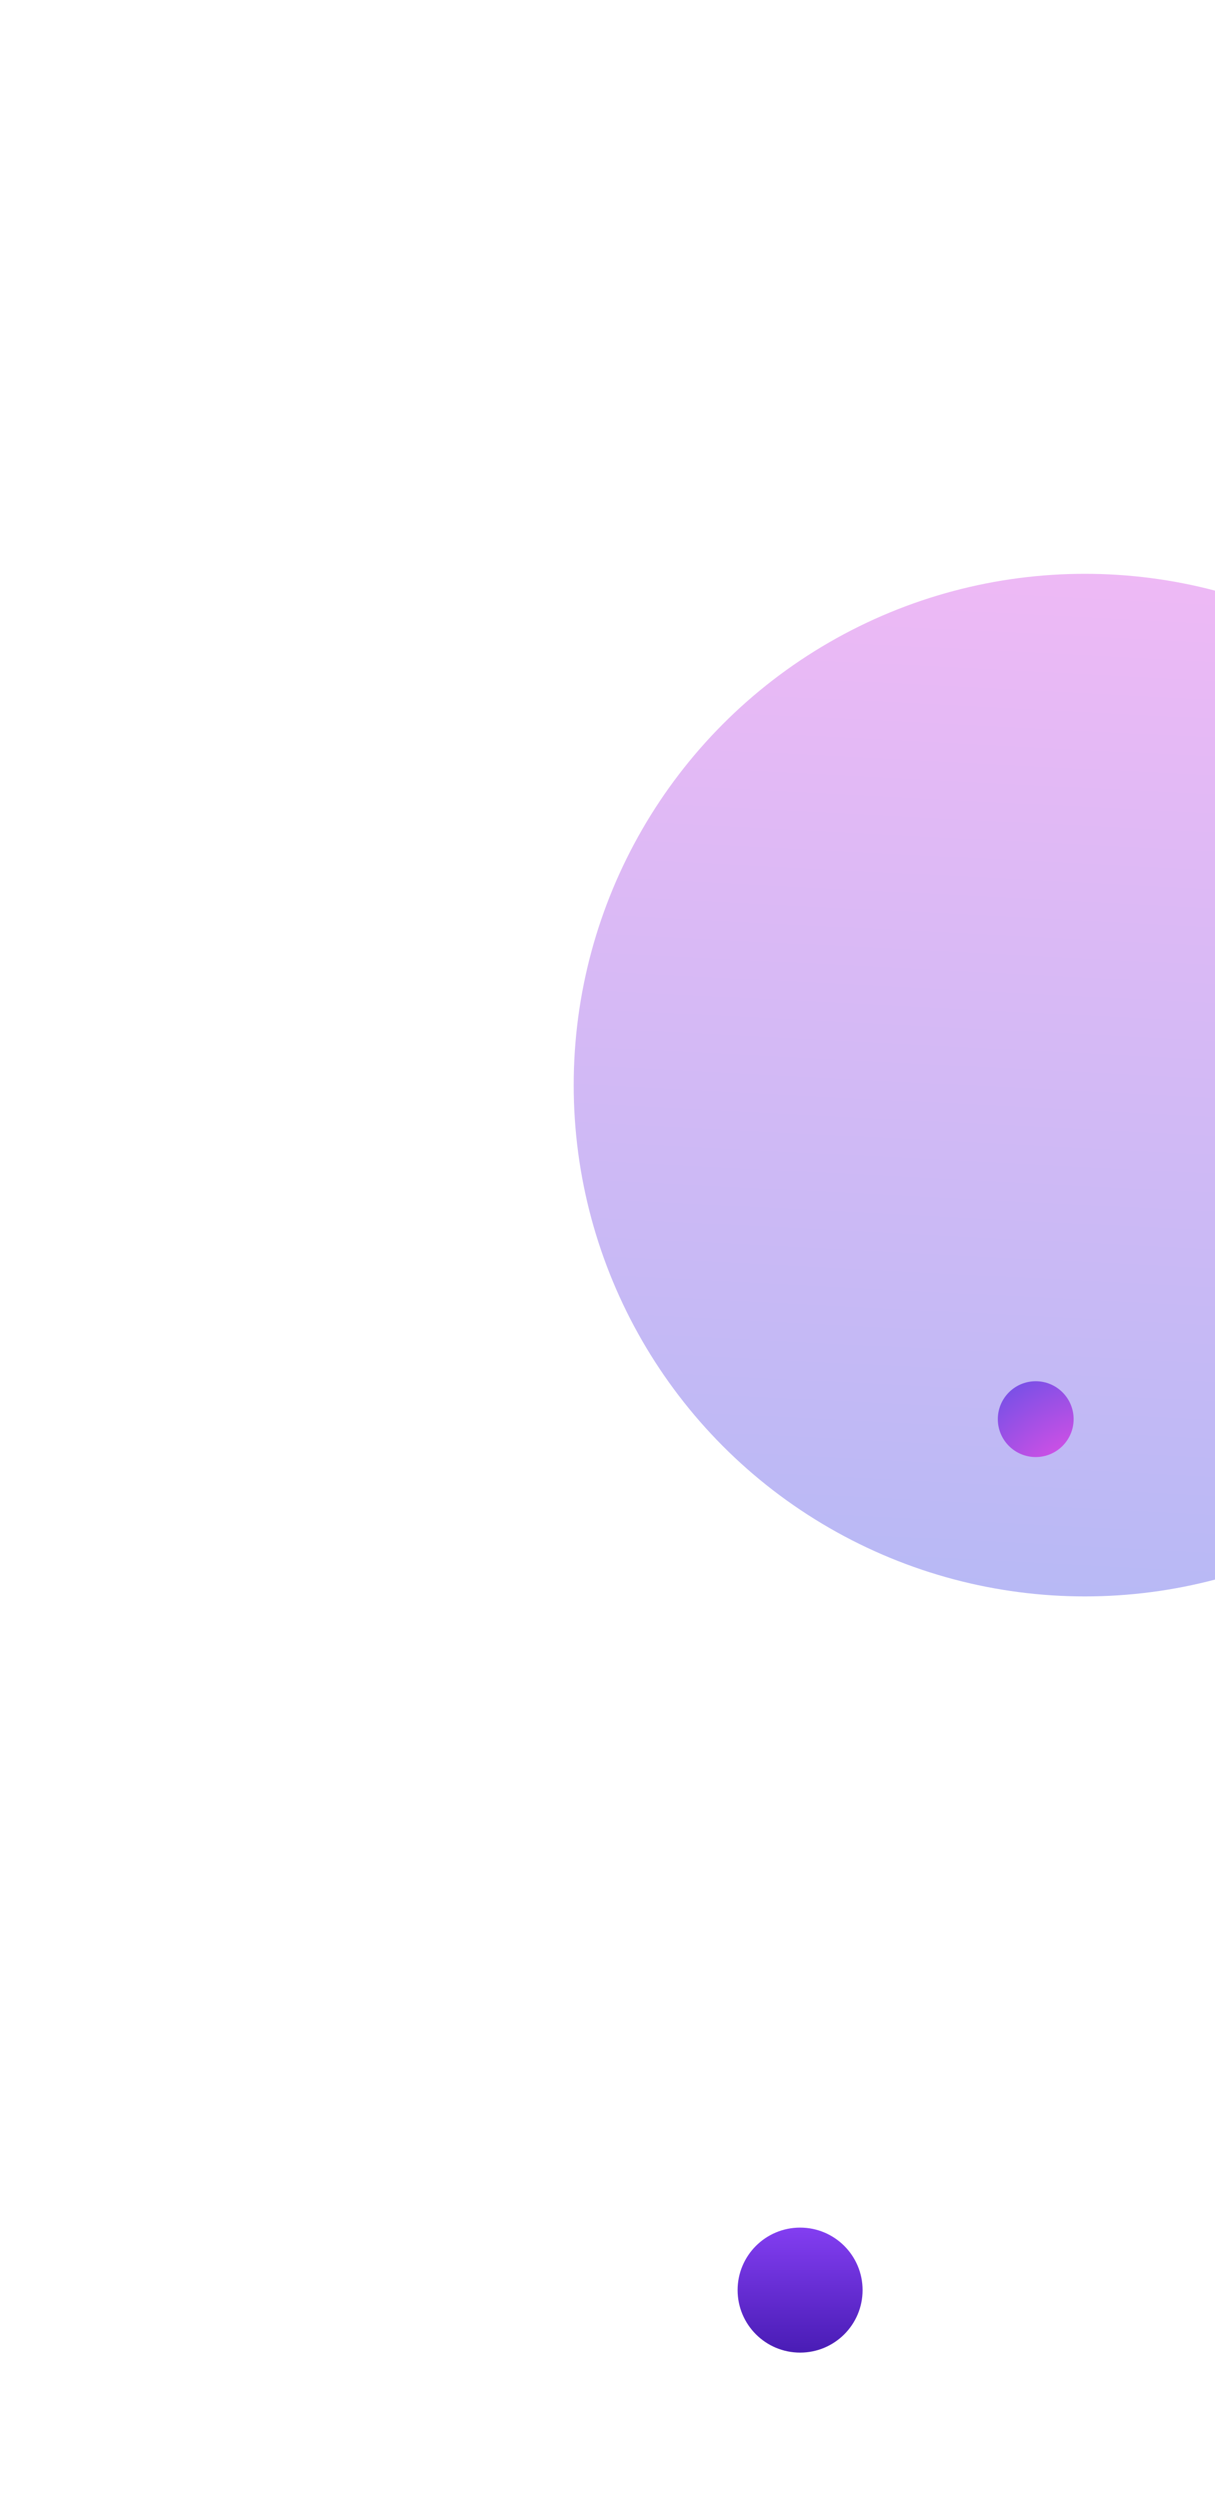 <svg width="593" height="1220" viewBox="0 0 593 1220" fill="none" xmlns="http://www.w3.org/2000/svg">
<circle cx="628.5" cy="894.5" r="325" stroke="white" stroke-opacity="0.1"/>
<circle cx="628.5" cy="894.5" r="239" stroke="white" stroke-opacity="0.1"/>
<g filter="url(#filter0_f_201_19)">
<circle cx="529.5" cy="529.5" r="249.5" fill="url(#paint0_linear_201_19)" fill-opacity="0.4"/>
</g>
<circle cx="390.5" cy="1117.5" r="30.5" fill="url(#paint1_linear_201_19)"/>
<circle cx="505.5" cy="692.5" r="18.5" fill="url(#paint2_radial_201_19)"/>
<defs>
<filter id="filter0_f_201_19" x="0" y="0" width="1059" height="1059" filterUnits="userSpaceOnUse" color-interpolation-filters="sRGB">
<feFlood flood-opacity="0" result="BackgroundImageFix"/>
<feBlend mode="normal" in="SourceGraphic" in2="BackgroundImageFix" result="shape"/>
<feGaussianBlur stdDeviation="140" result="effect1_foregroundBlur_201_19"/>
</filter>
<linearGradient id="paint0_linear_201_19" x1="629.048" y1="233.219" x2="600.502" y2="790.512" gradientUnits="userSpaceOnUse">
<stop stop-color="#E250E5"/>
<stop offset="1" stop-color="#4B50E6"/>
</linearGradient>
<linearGradient id="paint1_linear_201_19" x1="390.5" y1="1087" x2="390.5" y2="1148" gradientUnits="userSpaceOnUse">
<stop stop-color="#833EF1"/>
<stop offset="1" stop-color="#491CB5"/>
</linearGradient>
<radialGradient id="paint2_radial_201_19" cx="0" cy="0" r="1" gradientUnits="userSpaceOnUse" gradientTransform="translate(533.454 737.979) rotate(-128.567) scale(94.644 105.658)">
<stop offset="0.245" stop-color="#E250E5"/>
<stop offset="1" stop-color="#4B50E6"/>
</radialGradient>
</defs>
</svg>
